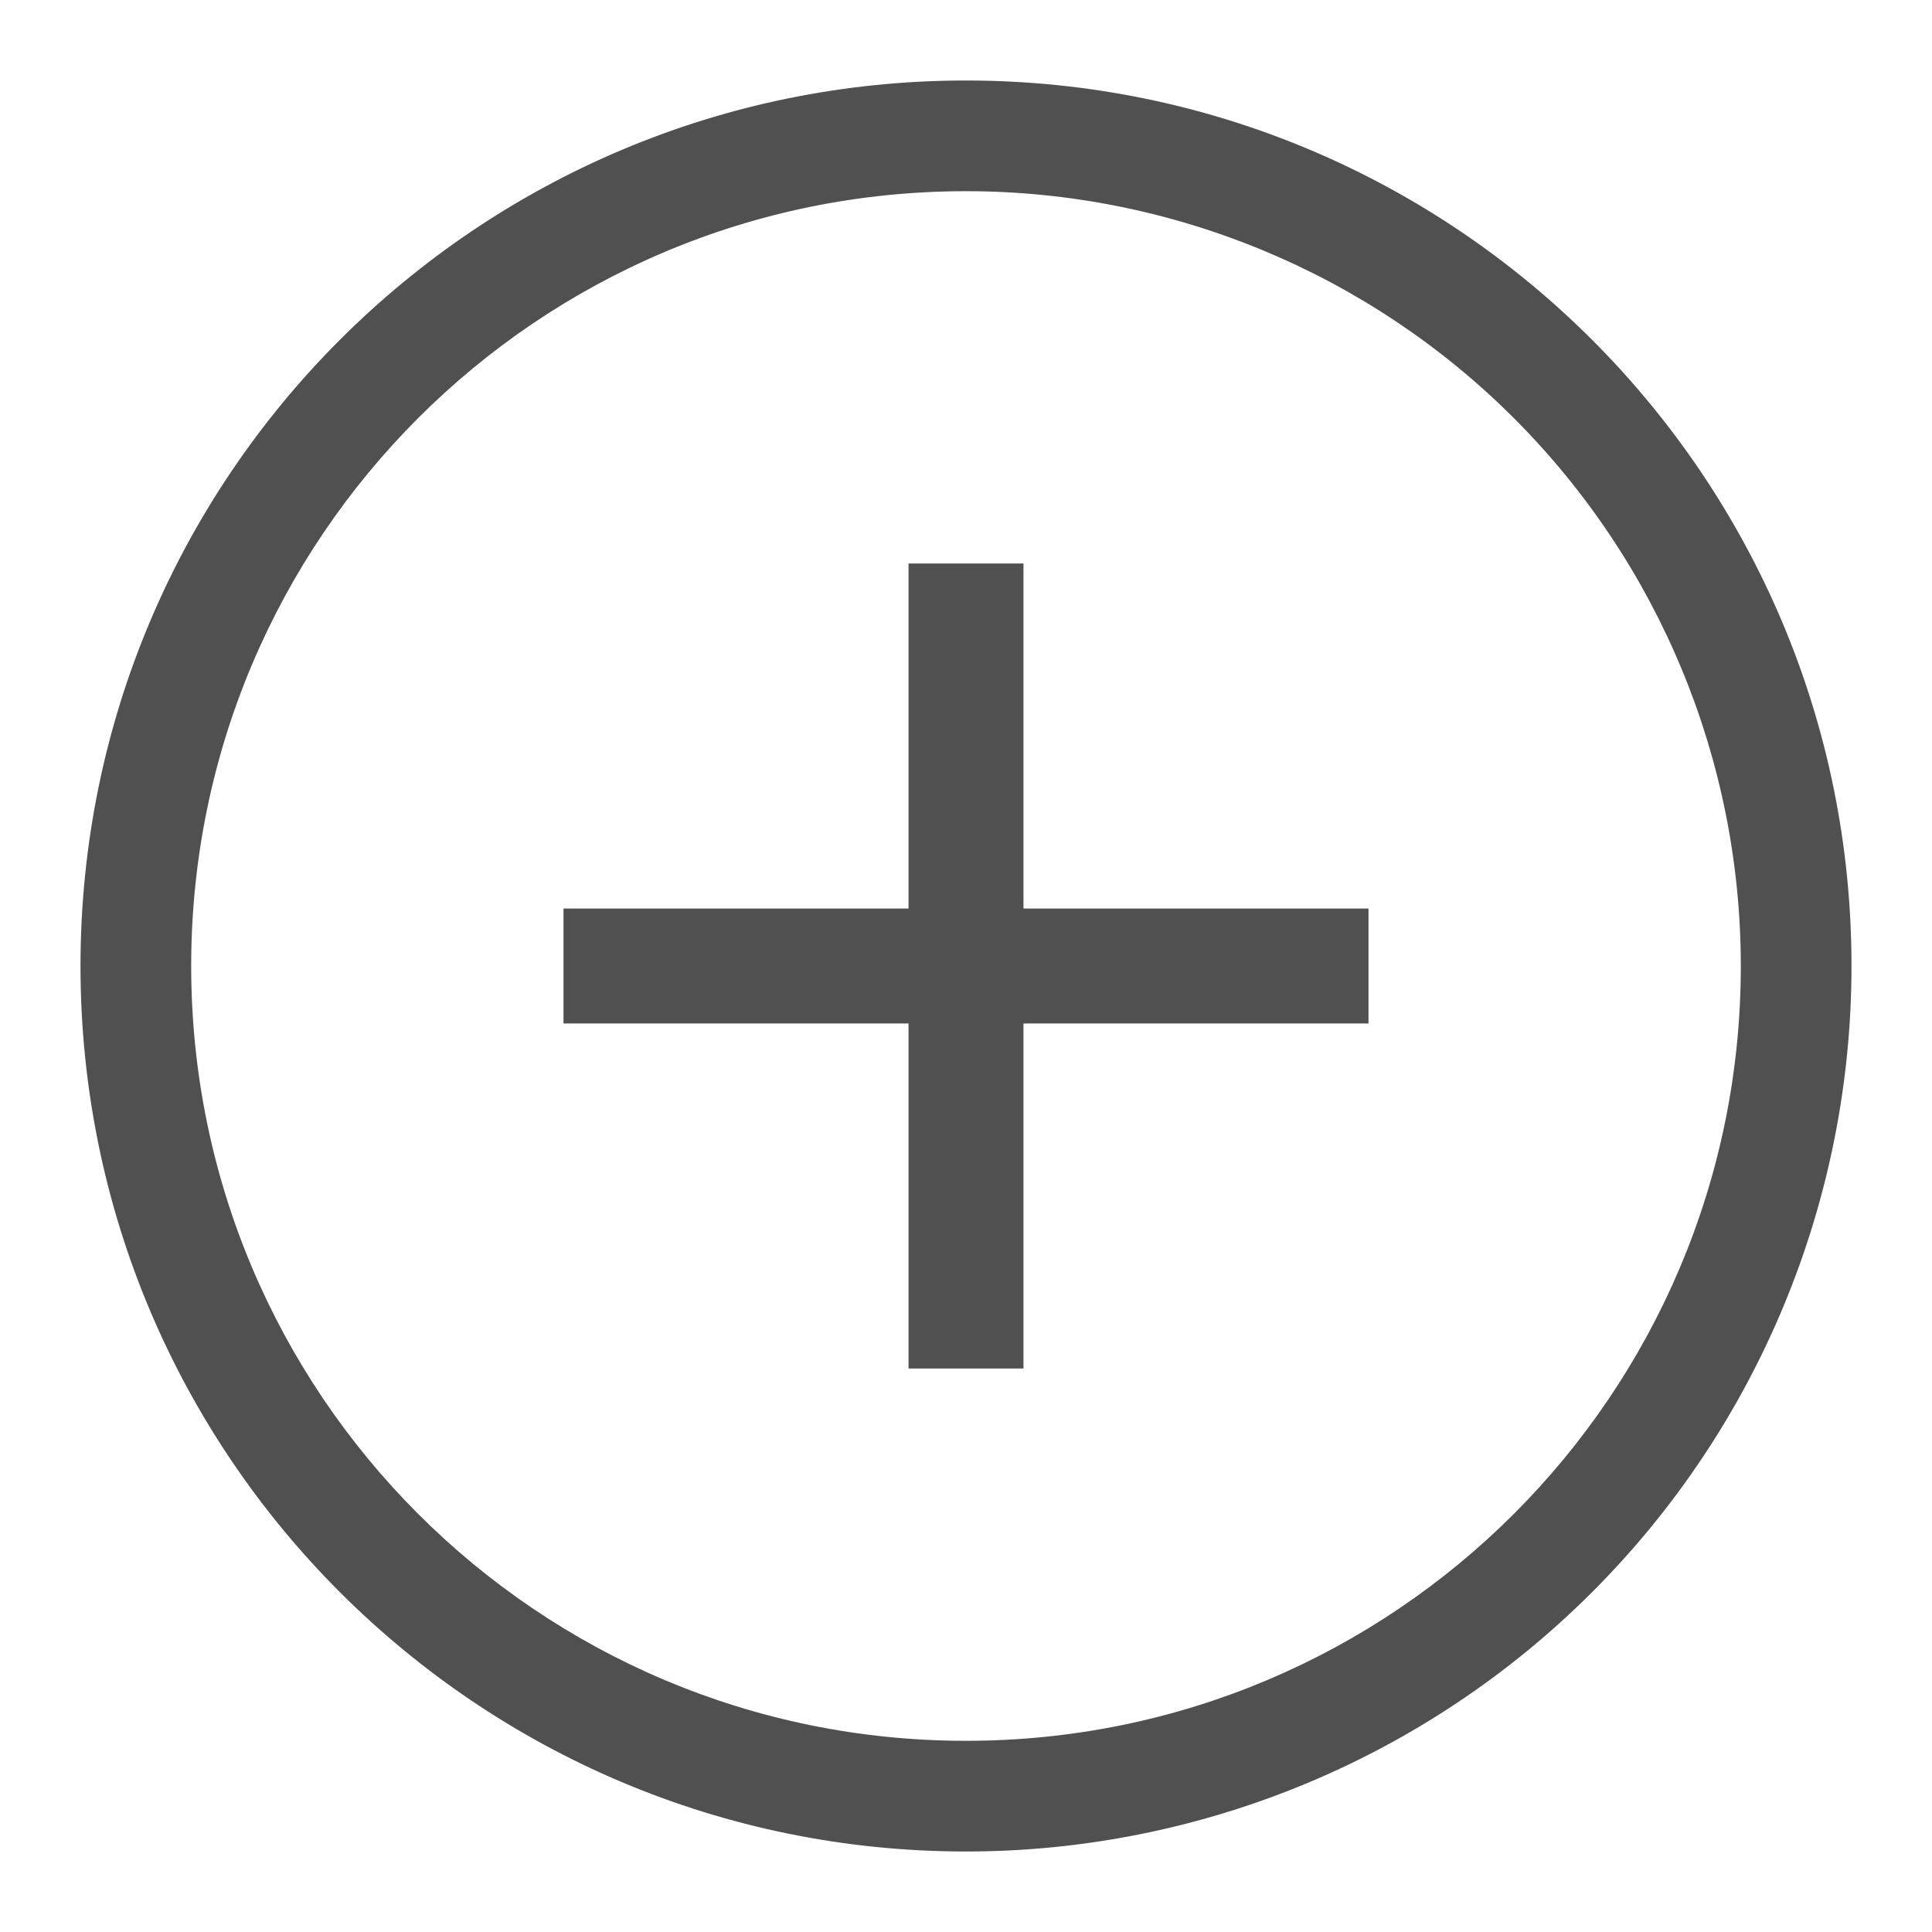 <svg width="24" height="24" viewBox="0 0 24 24" fill="none" xmlns="http://www.w3.org/2000/svg">
<path d="M12 23C5.925 23 1 18.075 1 12C1 5.925 5.925 1 12 1C18.075 1 23 5.925 23 12C23 14.917 21.841 17.715 19.778 19.778C17.715 21.841 14.917 23 12 23ZM12 2.375C6.684 2.375 2.375 6.684 2.375 12C2.375 17.316 6.684 21.625 12 21.625C17.316 21.625 21.625 17.316 21.625 12C21.625 9.447 20.611 6.999 18.806 5.194C17.001 3.389 14.553 2.375 12 2.375Z" fill="#505050"/>
<path d="M17 11.286H12.714V7H11.286V11.286H7V12.714H11.286V17H12.714V12.714H17V11.286Z" fill="#505050"/>
</svg>

